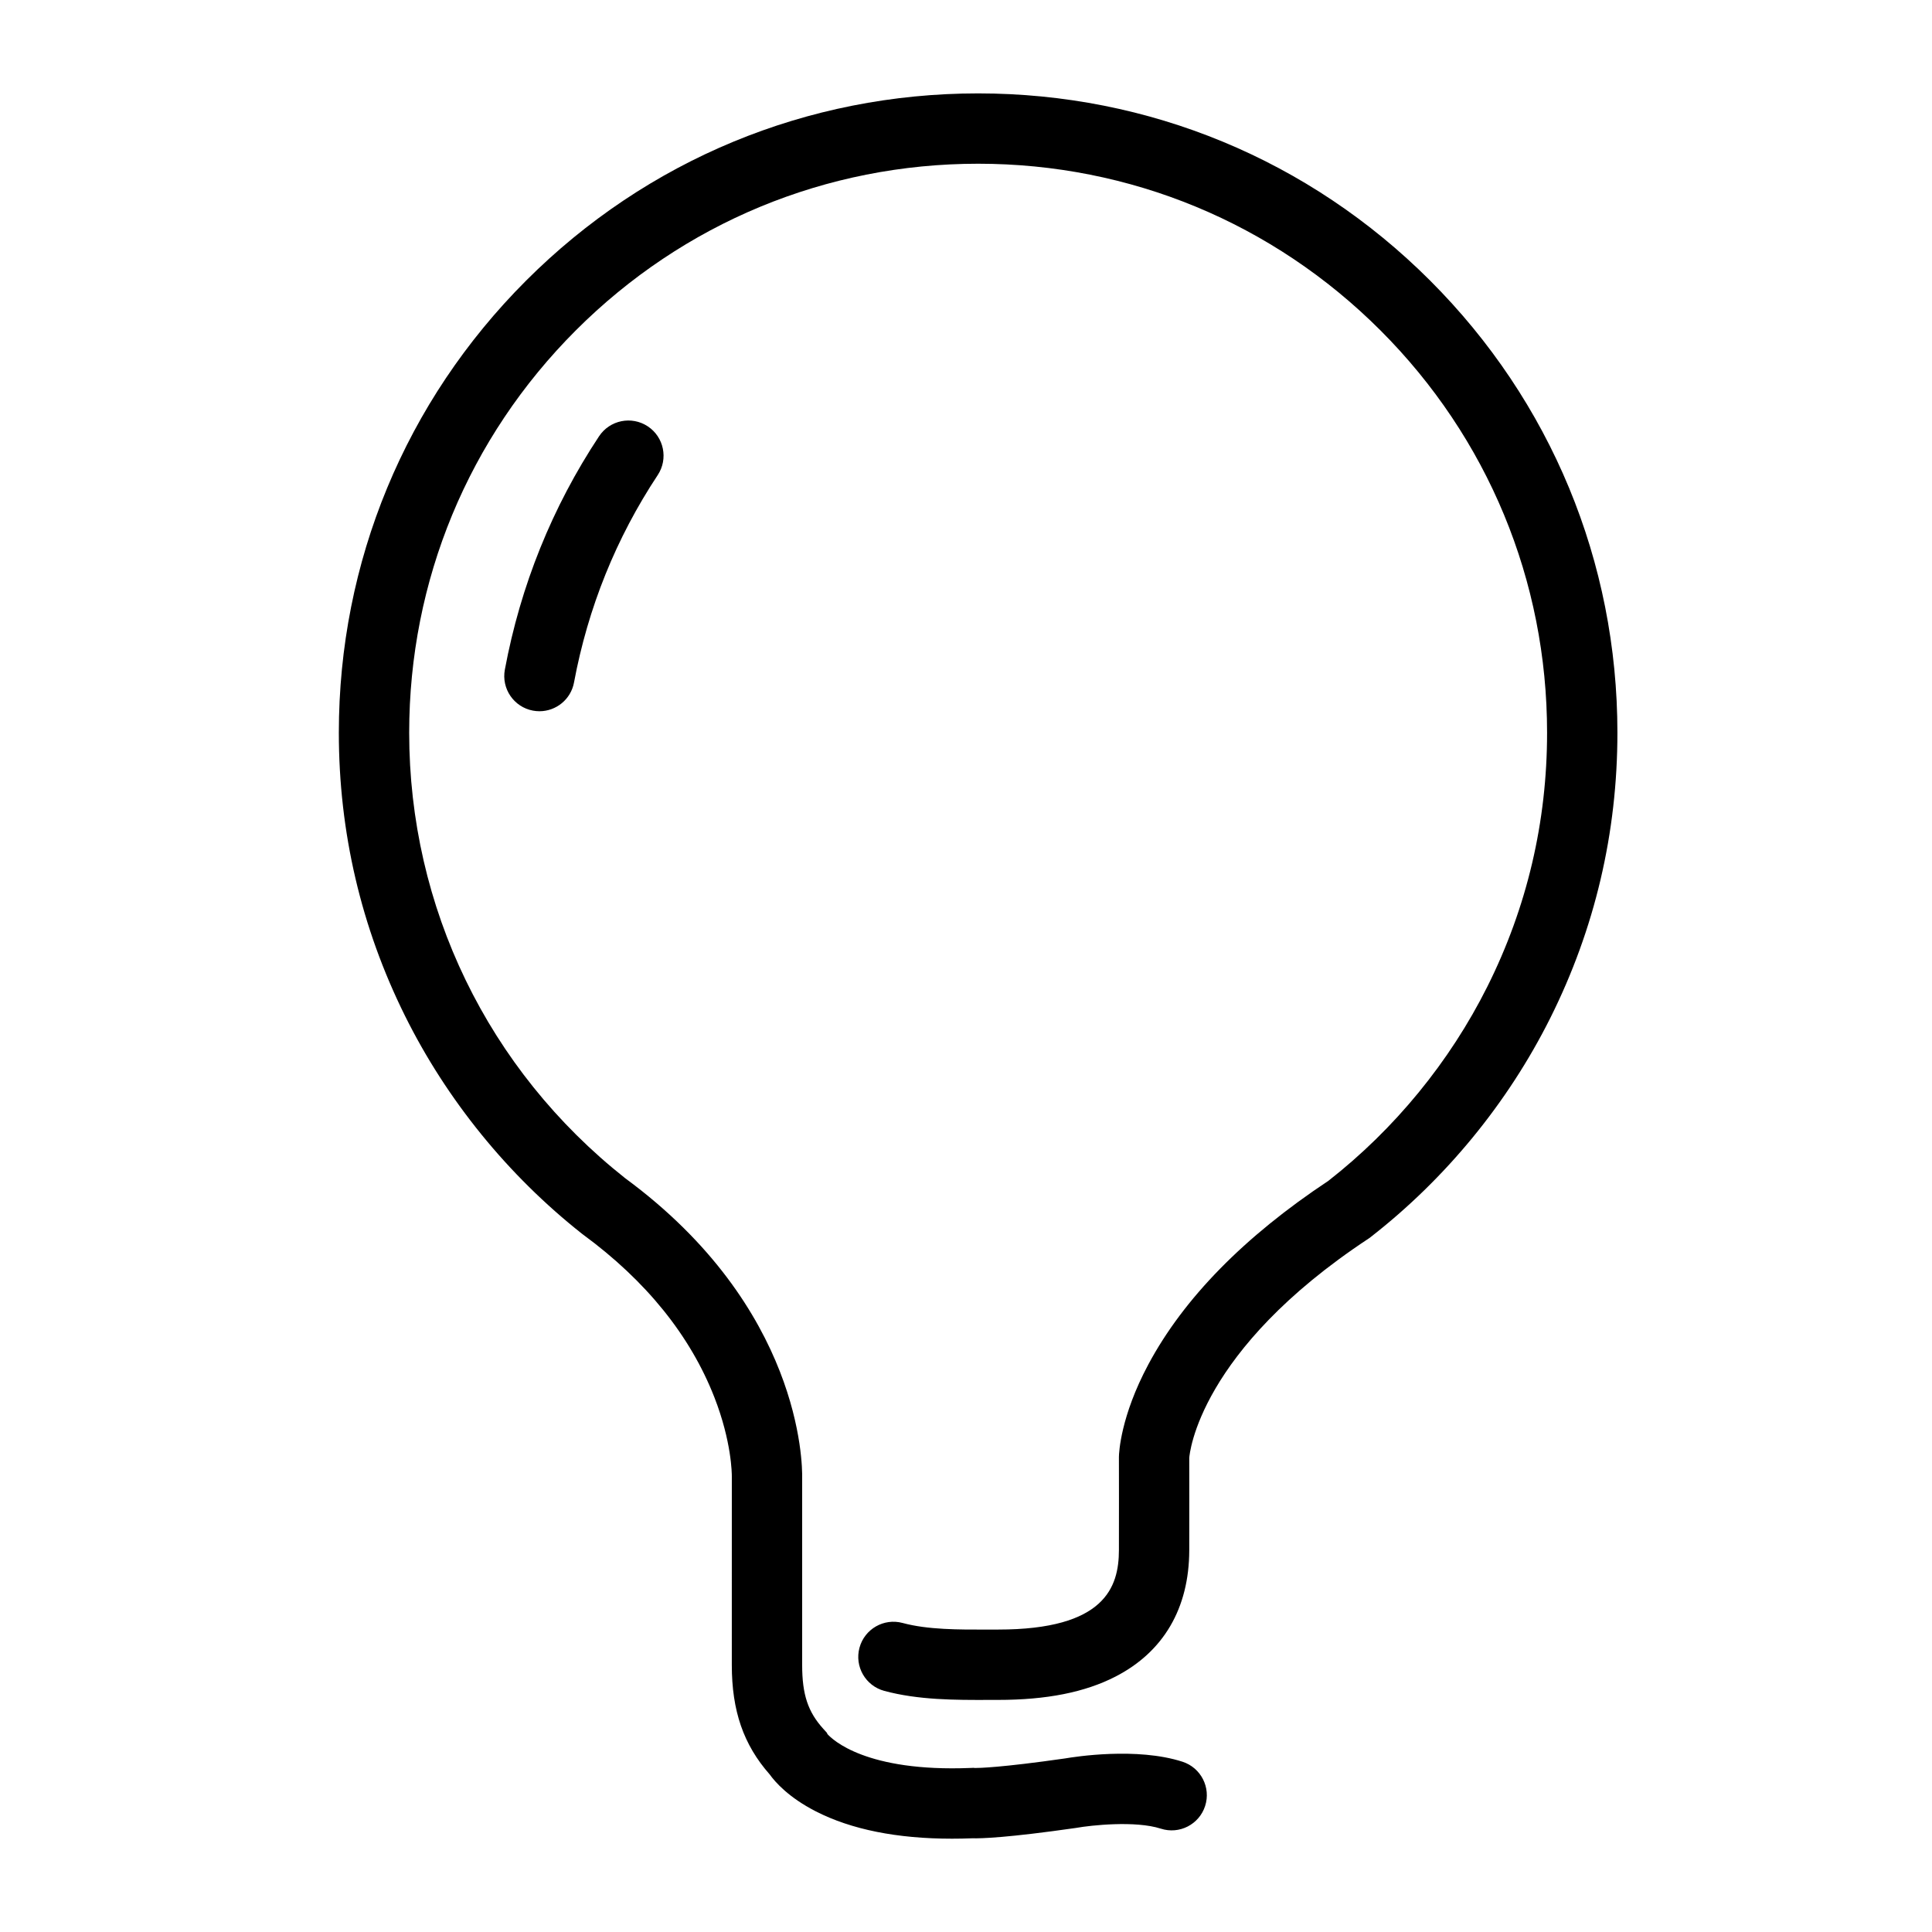 <svg t="1652869580587" class="icon" viewBox="0 0 1024 1024" version="1.1" xmlns="http://www.w3.org/2000/svg" p-id="2770" width="200" height="200"><path d="M504.604 974.542c-29.153 0-53.401-4.86-72.206-14.487-14.366-7.356-21.509-15.466-24.46-19.592-13.868-15.723-20.066-33.679-20.066-58.002l0.009-99.922c0.009-1.292-0.057-18.424-9.26-41.975-12.773-32.69-36.192-61.701-69.605-86.229l-0.519-0.395c-39.271-31.001-71.732-70.971-93.872-115.594-23.248-46.856-35.037-97.327-35.037-150.011 0-90.507 35.245-175.598 99.243-239.596 63.999-63.998 149.088-99.242 239.595-99.242s175.595 35.245 239.593 99.242c63.997 63.999 99.241 149.088 99.241 239.596 0 53.151-11.972 104.036-35.582 151.245-22.499 44.986-55.444 85.146-95.271 116.141l-0.572 0.445-0.604 0.399c-89.866 59.359-94.763 113.972-94.904 116.187 0 12.08 0.013 17.457 0.023 21.61 0.015 6.166 0.024 9.565-0.023 27.367-0.081 30.652-13.597 53.783-39.084 66.889-16.181 8.321-36.525 12.365-62.2 12.365-1.653 0-3.328 0.005-5.019 0.009-17.451 0.053-37.225 0.105-55.35-4.793-9.938-2.687-15.817-12.921-13.131-22.86 2.686-9.939 12.921-15.812 22.86-13.132 13.294 3.594 29.669 3.547 45.516 3.503 1.727-0.005 3.437-0.01 5.126-0.01 56.629 0 63.95-22.483 64.002-42.069 0.047-17.709 0.039-21.072 0.024-27.179-0.011-4.205-0.024-9.658-0.024-21.998l0.004-0.362c0.041-2.098 0.825-21.288 15.575-48.878 18.73-35.032 50.836-67.781 95.442-97.348 35.214-27.541 64.347-63.132 84.269-102.964 20.998-41.983 31.645-87.258 31.645-134.568 0-80.55-31.366-156.277-88.323-213.233s-132.682-88.323-213.229-88.323c-80.549 0-156.275 31.366-213.231 88.323-56.957 56.956-88.324 132.684-88.324 213.233 0 92.536 41.724 178.59 114.478 236.144 93.355 68.683 93.957 151.294 93.805 158.897l0 99.082c0 15.694 3.062 24.897 11.296 33.957l1.842 2.026 0.248 0.642c2.556 2.875 20.391 20.232 75.916 17.968l1.654-0.068 0.518 0.091c2.074 0.009 13.631-0.163 47.923-5.075 5.082-0.876 37.968-6.062 62.168 1.749 9.797 3.161 15.177 13.666 12.015 23.465-3.161 9.797-13.661 15.182-23.465 12.015-13.623-4.395-37.323-1.739-44.55-0.459l-0.599 0.096c-36.088 5.177-50.071 5.601-54.904 5.468C511.611 974.473 508.072 974.542 504.604 974.542z" p-id="2771"></path><path d="M285.93 376.97c-1.135 0-2.284-0.104-3.44-0.319-10.12-1.888-16.795-11.624-14.905-21.744 8.314-44.563 25.112-86.171 49.925-123.67 5.681-8.586 17.247-10.94 25.833-5.259 8.586 5.681 10.94 17.247 5.259 25.833-22.045 33.315-36.972 70.302-44.366 109.934C302.562 370.709 294.731 376.97 285.93 376.97z" p-id="2772"></path></svg>